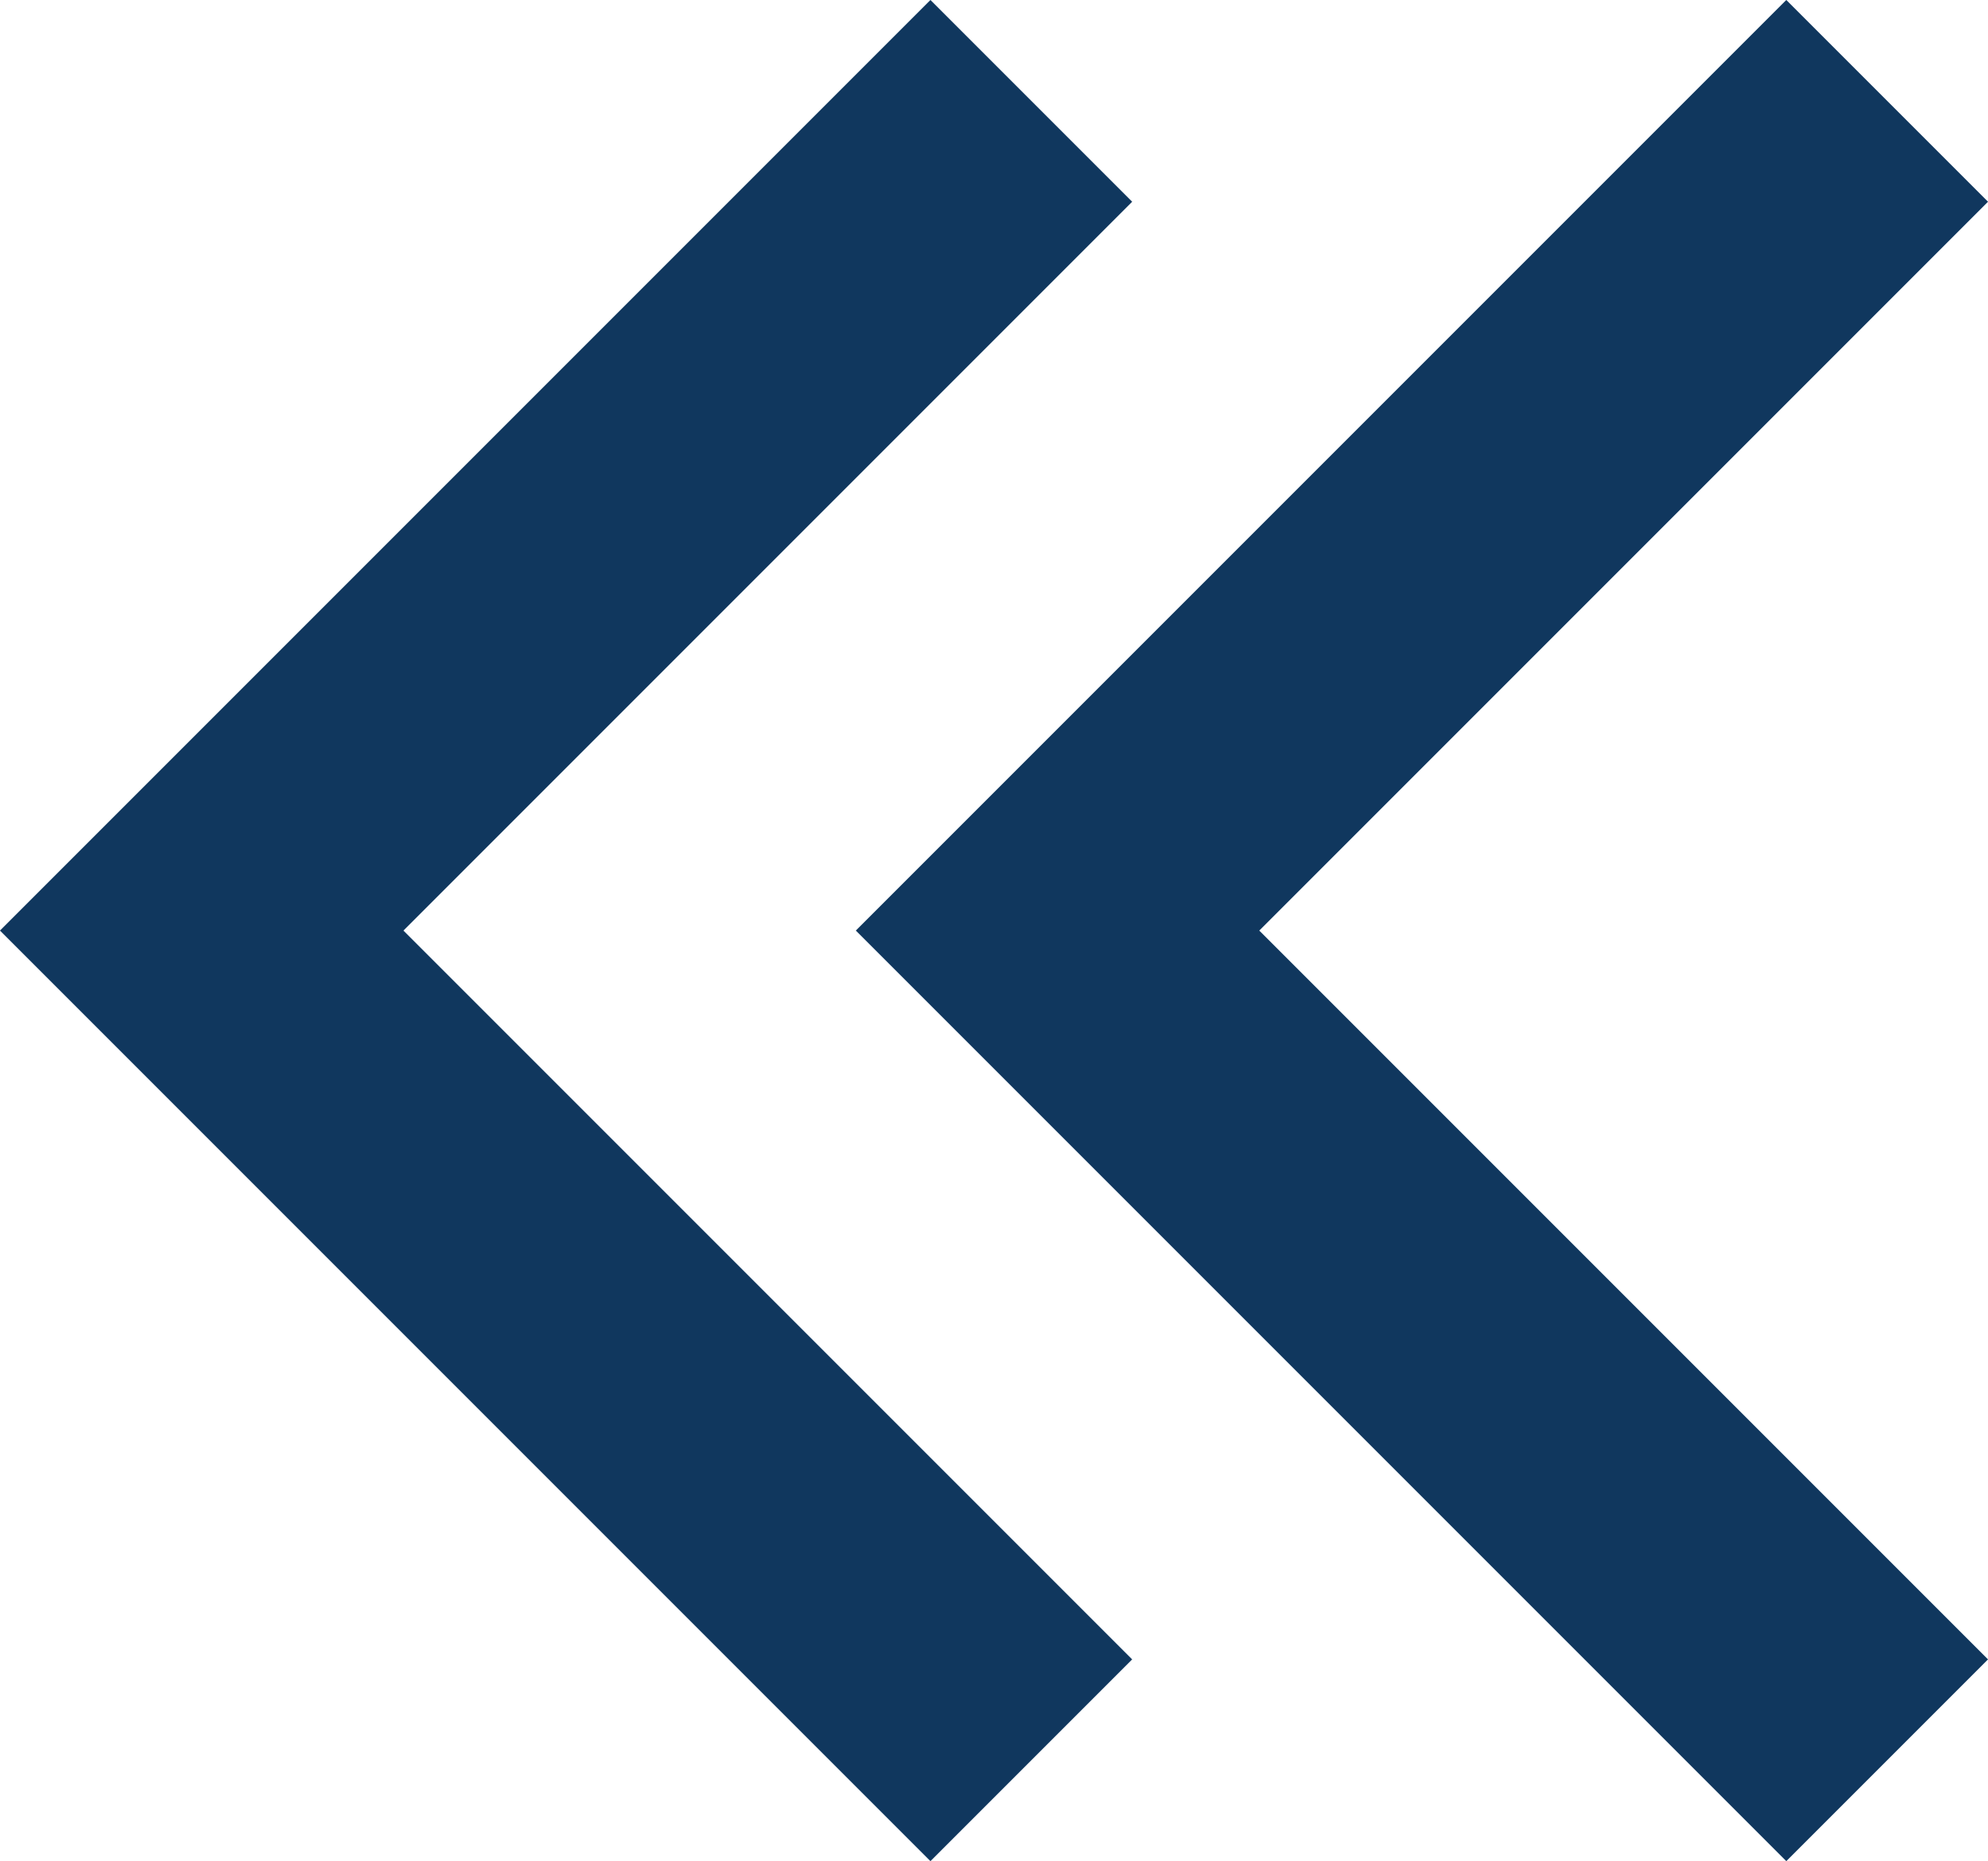 <svg xmlns="http://www.w3.org/2000/svg" width="13.937" height="13.045" viewBox="0 0 13.937 13.045">
  <g id="Group_204" data-name="Group 204" transform="translate(694.058 -1171.137) rotate(90)">
    <path id="Path_372" data-name="Path 372" d="M1565.844,878.613l5.816,5.816,5.816-5.816" transform="translate(-394 -191.785)" fill="none" stroke="#10375e" stroke-width="2"/>
    <path id="Path_373" data-name="Path 373" d="M1565.844,878.613l5.816,5.816,5.816-5.816" transform="translate(-394 -197.785)" fill="none" stroke="#10375e" stroke-width="2"/>
  </g>
</svg>
